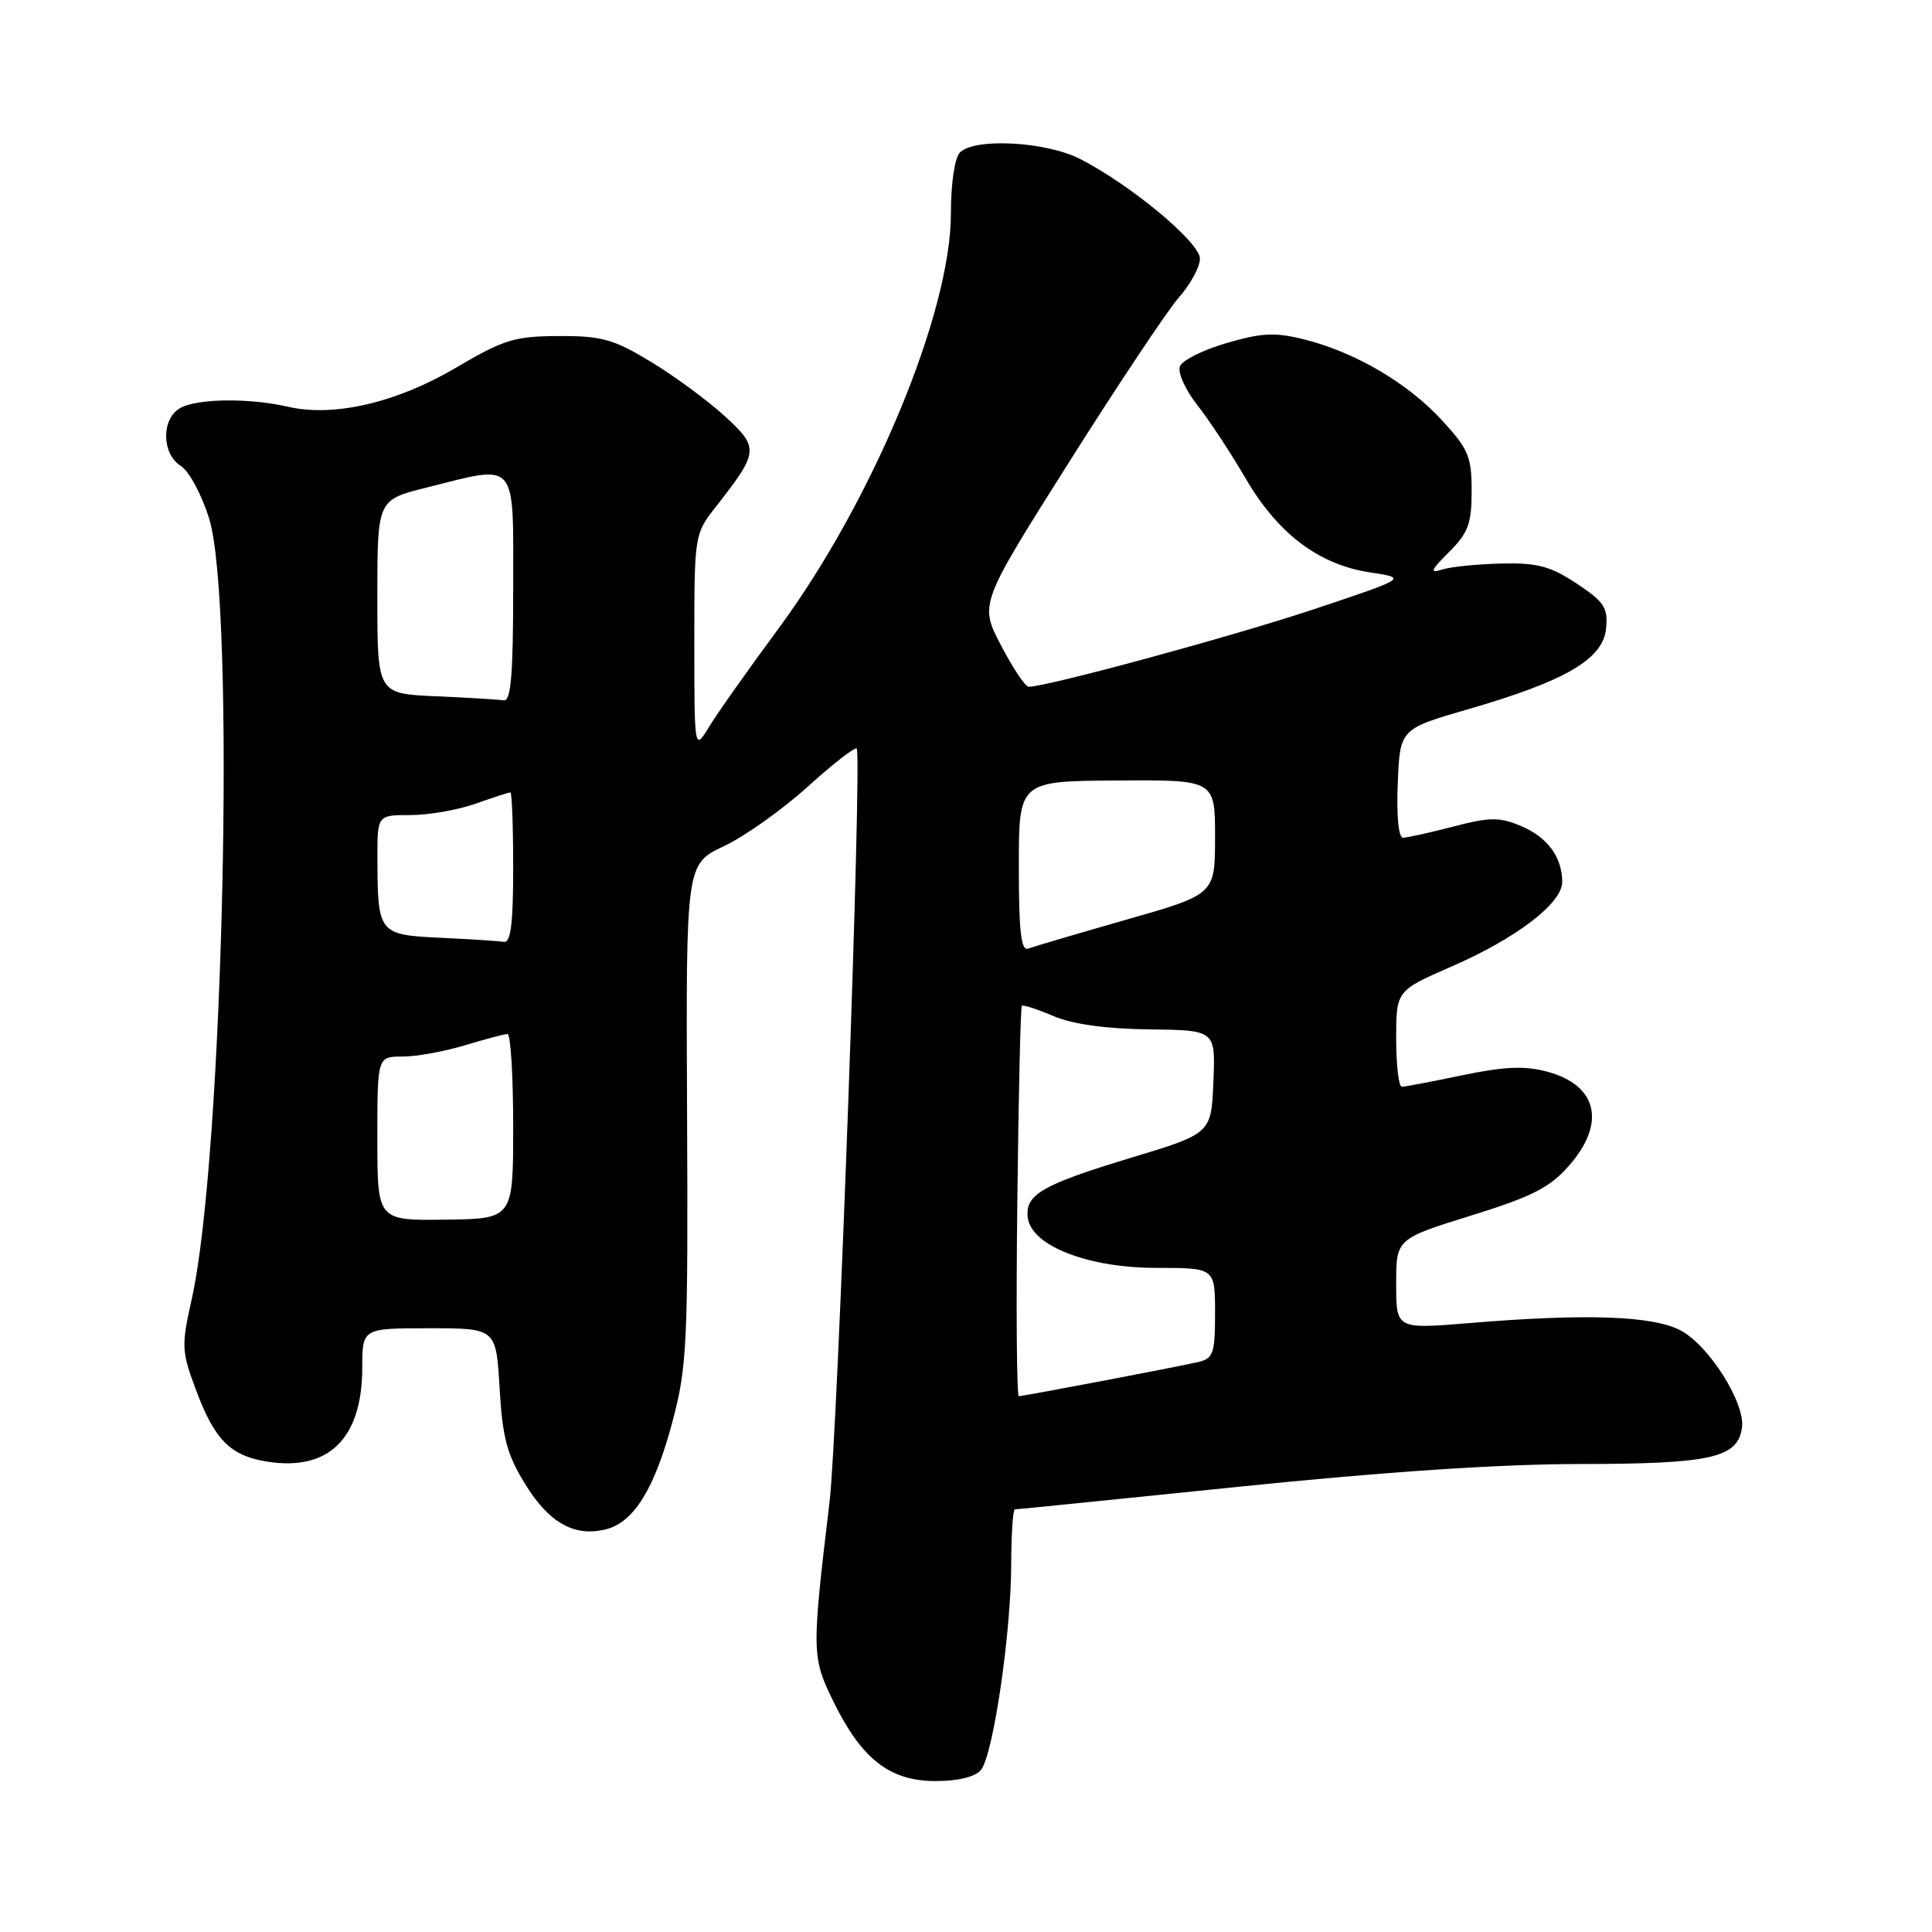 <?xml version="1.0" encoding="UTF-8" standalone="no"?>
<!DOCTYPE svg PUBLIC "-//W3C//DTD SVG 1.1//EN" "http://www.w3.org/Graphics/SVG/1.1/DTD/svg11.dtd" >
<svg xmlns="http://www.w3.org/2000/svg" xmlns:xlink="http://www.w3.org/1999/xlink" version="1.1" viewBox="0 0 256 256">
 <g >
 <path fill="currentColor"
d=" M 129.98 234.53 C 131.60 232.58 133.98 216.36 133.99 207.25 C 134.00 203.26 134.22 200.00 134.48 200.00 C 134.75 200.00 148.11 198.65 164.17 197.00 C 183.42 195.02 198.83 193.99 209.43 193.99 C 226.73 193.97 230.25 193.18 230.82 189.19 C 231.29 185.95 226.48 178.31 222.71 176.30 C 219.05 174.34 210.17 174.03 194.75 175.31 C 185.00 176.12 185.00 176.12 185.00 170.14 C 185.00 164.16 185.00 164.16 194.89 161.08 C 203.00 158.56 205.35 157.37 207.89 154.47 C 212.85 148.83 211.69 143.80 205.04 142.01 C 202.03 141.20 199.39 141.31 193.80 142.47 C 189.79 143.31 186.16 144.00 185.75 144.00 C 185.34 144.00 185.00 141.14 185.00 137.64 C 185.00 131.27 185.00 131.27 192.36 128.06 C 200.95 124.31 207.00 119.69 207.00 116.86 C 207.00 113.57 205.03 110.91 201.52 109.44 C 198.67 108.25 197.40 108.26 192.55 109.53 C 189.44 110.34 186.45 111.00 185.91 111.00 C 185.31 111.00 185.03 108.10 185.21 103.80 C 185.50 96.59 185.50 96.59 194.59 93.96 C 207.46 90.23 212.42 87.33 212.81 83.29 C 213.08 80.51 212.58 79.75 208.91 77.32 C 205.44 75.02 203.70 74.56 198.95 74.67 C 195.79 74.74 192.26 75.10 191.11 75.46 C 189.39 76.01 189.54 75.61 192.01 73.14 C 194.55 70.61 195.00 69.38 195.00 65.05 C 195.00 60.50 194.57 59.49 191.04 55.66 C 186.50 50.73 179.58 46.68 172.84 44.98 C 168.97 44.01 167.22 44.09 162.54 45.45 C 159.44 46.35 156.65 47.74 156.34 48.55 C 156.03 49.36 157.07 51.66 158.64 53.66 C 160.21 55.65 163.09 60.03 165.04 63.37 C 169.30 70.71 174.76 74.83 181.56 75.85 C 186.50 76.59 186.50 76.59 174.00 80.76 C 163.21 84.35 138.72 91.00 136.31 91.00 C 135.86 91.00 134.21 88.53 132.64 85.52 C 129.78 80.04 129.78 80.04 141.61 61.31 C 148.12 51.00 154.69 41.14 156.22 39.40 C 157.75 37.66 159.00 35.36 159.00 34.28 C 159.00 32.12 149.80 24.47 143.11 21.06 C 138.58 18.75 129.16 18.24 127.20 20.20 C 126.50 20.90 126.00 24.27 126.00 28.30 C 126.00 41.43 115.60 66.44 103.11 83.35 C 99.15 88.71 95.03 94.54 93.96 96.30 C 92.01 99.50 92.01 99.50 92.00 85.14 C 92.00 70.87 92.02 70.77 94.86 67.14 C 100.58 59.84 100.62 59.34 96.01 55.12 C 93.74 53.05 89.34 49.81 86.23 47.93 C 81.29 44.94 79.73 44.50 74.03 44.53 C 68.18 44.55 66.75 44.99 60.39 48.74 C 52.51 53.38 44.19 55.30 38.13 53.89 C 33.11 52.73 26.25 52.79 23.93 54.04 C 21.36 55.42 21.38 60.13 23.97 61.75 C 25.05 62.43 26.74 65.56 27.72 68.74 C 31.24 80.12 29.60 153.39 25.41 172.12 C 24.01 178.37 24.05 179.05 25.99 184.23 C 28.43 190.77 30.53 192.89 35.32 193.66 C 43.53 195.00 47.99 190.63 48.00 181.25 C 48.00 176.00 48.00 176.00 56.87 176.00 C 65.74 176.00 65.74 176.00 66.20 183.96 C 66.59 190.55 67.17 192.74 69.62 196.70 C 72.78 201.82 76.14 203.68 80.29 202.64 C 84.00 201.71 86.76 197.24 89.12 188.31 C 91.04 181.10 91.18 177.98 91.04 147.50 C 90.89 114.50 90.89 114.50 95.91 112.13 C 98.67 110.83 103.66 107.28 107.01 104.26 C 110.35 101.23 113.28 98.95 113.52 99.19 C 114.25 99.91 111.01 189.95 109.92 199.00 C 107.54 218.96 107.55 219.56 110.43 225.46 C 114.17 233.09 117.90 236.00 123.95 236.00 C 126.96 236.00 129.21 235.45 129.98 234.53 Z  M 134.80 159.28 C 134.96 145.14 135.23 133.43 135.40 133.27 C 135.56 133.11 137.45 133.72 139.60 134.64 C 142.15 135.72 146.53 136.33 152.28 136.40 C 161.07 136.50 161.07 136.50 160.78 143.35 C 160.50 150.20 160.50 150.20 149.80 153.43 C 137.99 157.01 135.76 158.32 136.20 161.41 C 136.73 165.10 144.21 168.00 153.21 168.00 C 161.00 168.00 161.00 168.00 161.00 173.98 C 161.00 179.36 160.77 180.01 158.75 180.48 C 155.85 181.15 135.66 184.99 135.00 185.00 C 134.72 185.00 134.63 173.43 134.80 159.28 Z  M 50.00 150.86 C 50.00 140.00 50.00 140.00 53.34 140.00 C 55.18 140.00 58.89 139.33 61.59 138.51 C 64.29 137.69 66.84 137.02 67.25 137.01 C 67.66 137.00 68.00 142.51 68.00 149.25 C 68.00 161.50 68.00 161.50 59.00 161.61 C 50.00 161.73 50.00 161.73 50.00 150.86 Z  M 135.00 114.83 C 135.00 103.50 135.00 103.50 148.00 103.42 C 161.00 103.33 161.00 103.33 161.00 110.92 C 161.00 118.51 161.00 118.51 149.25 121.86 C 142.79 123.71 136.94 125.43 136.25 125.69 C 135.30 126.05 135.00 123.49 135.00 114.83 Z  M 58.36 124.26 C 50.16 123.87 50.04 123.71 50.01 113.75 C 50.00 108.00 50.00 108.00 54.37 108.00 C 56.78 108.00 60.66 107.33 63.00 106.50 C 65.34 105.67 67.42 105.00 67.63 105.00 C 67.83 105.00 68.00 109.50 68.00 115.00 C 68.00 122.44 67.68 124.95 66.75 124.80 C 66.06 124.69 62.29 124.45 58.36 124.26 Z  M 57.75 92.26 C 50.00 91.92 50.00 91.92 50.00 79.08 C 50.00 66.24 50.00 66.24 56.46 64.62 C 68.71 61.54 68.00 60.72 68.00 78.00 C 68.00 89.44 67.70 92.95 66.75 92.80 C 66.06 92.69 62.01 92.44 57.75 92.26 Z "/>
</g>
</svg>